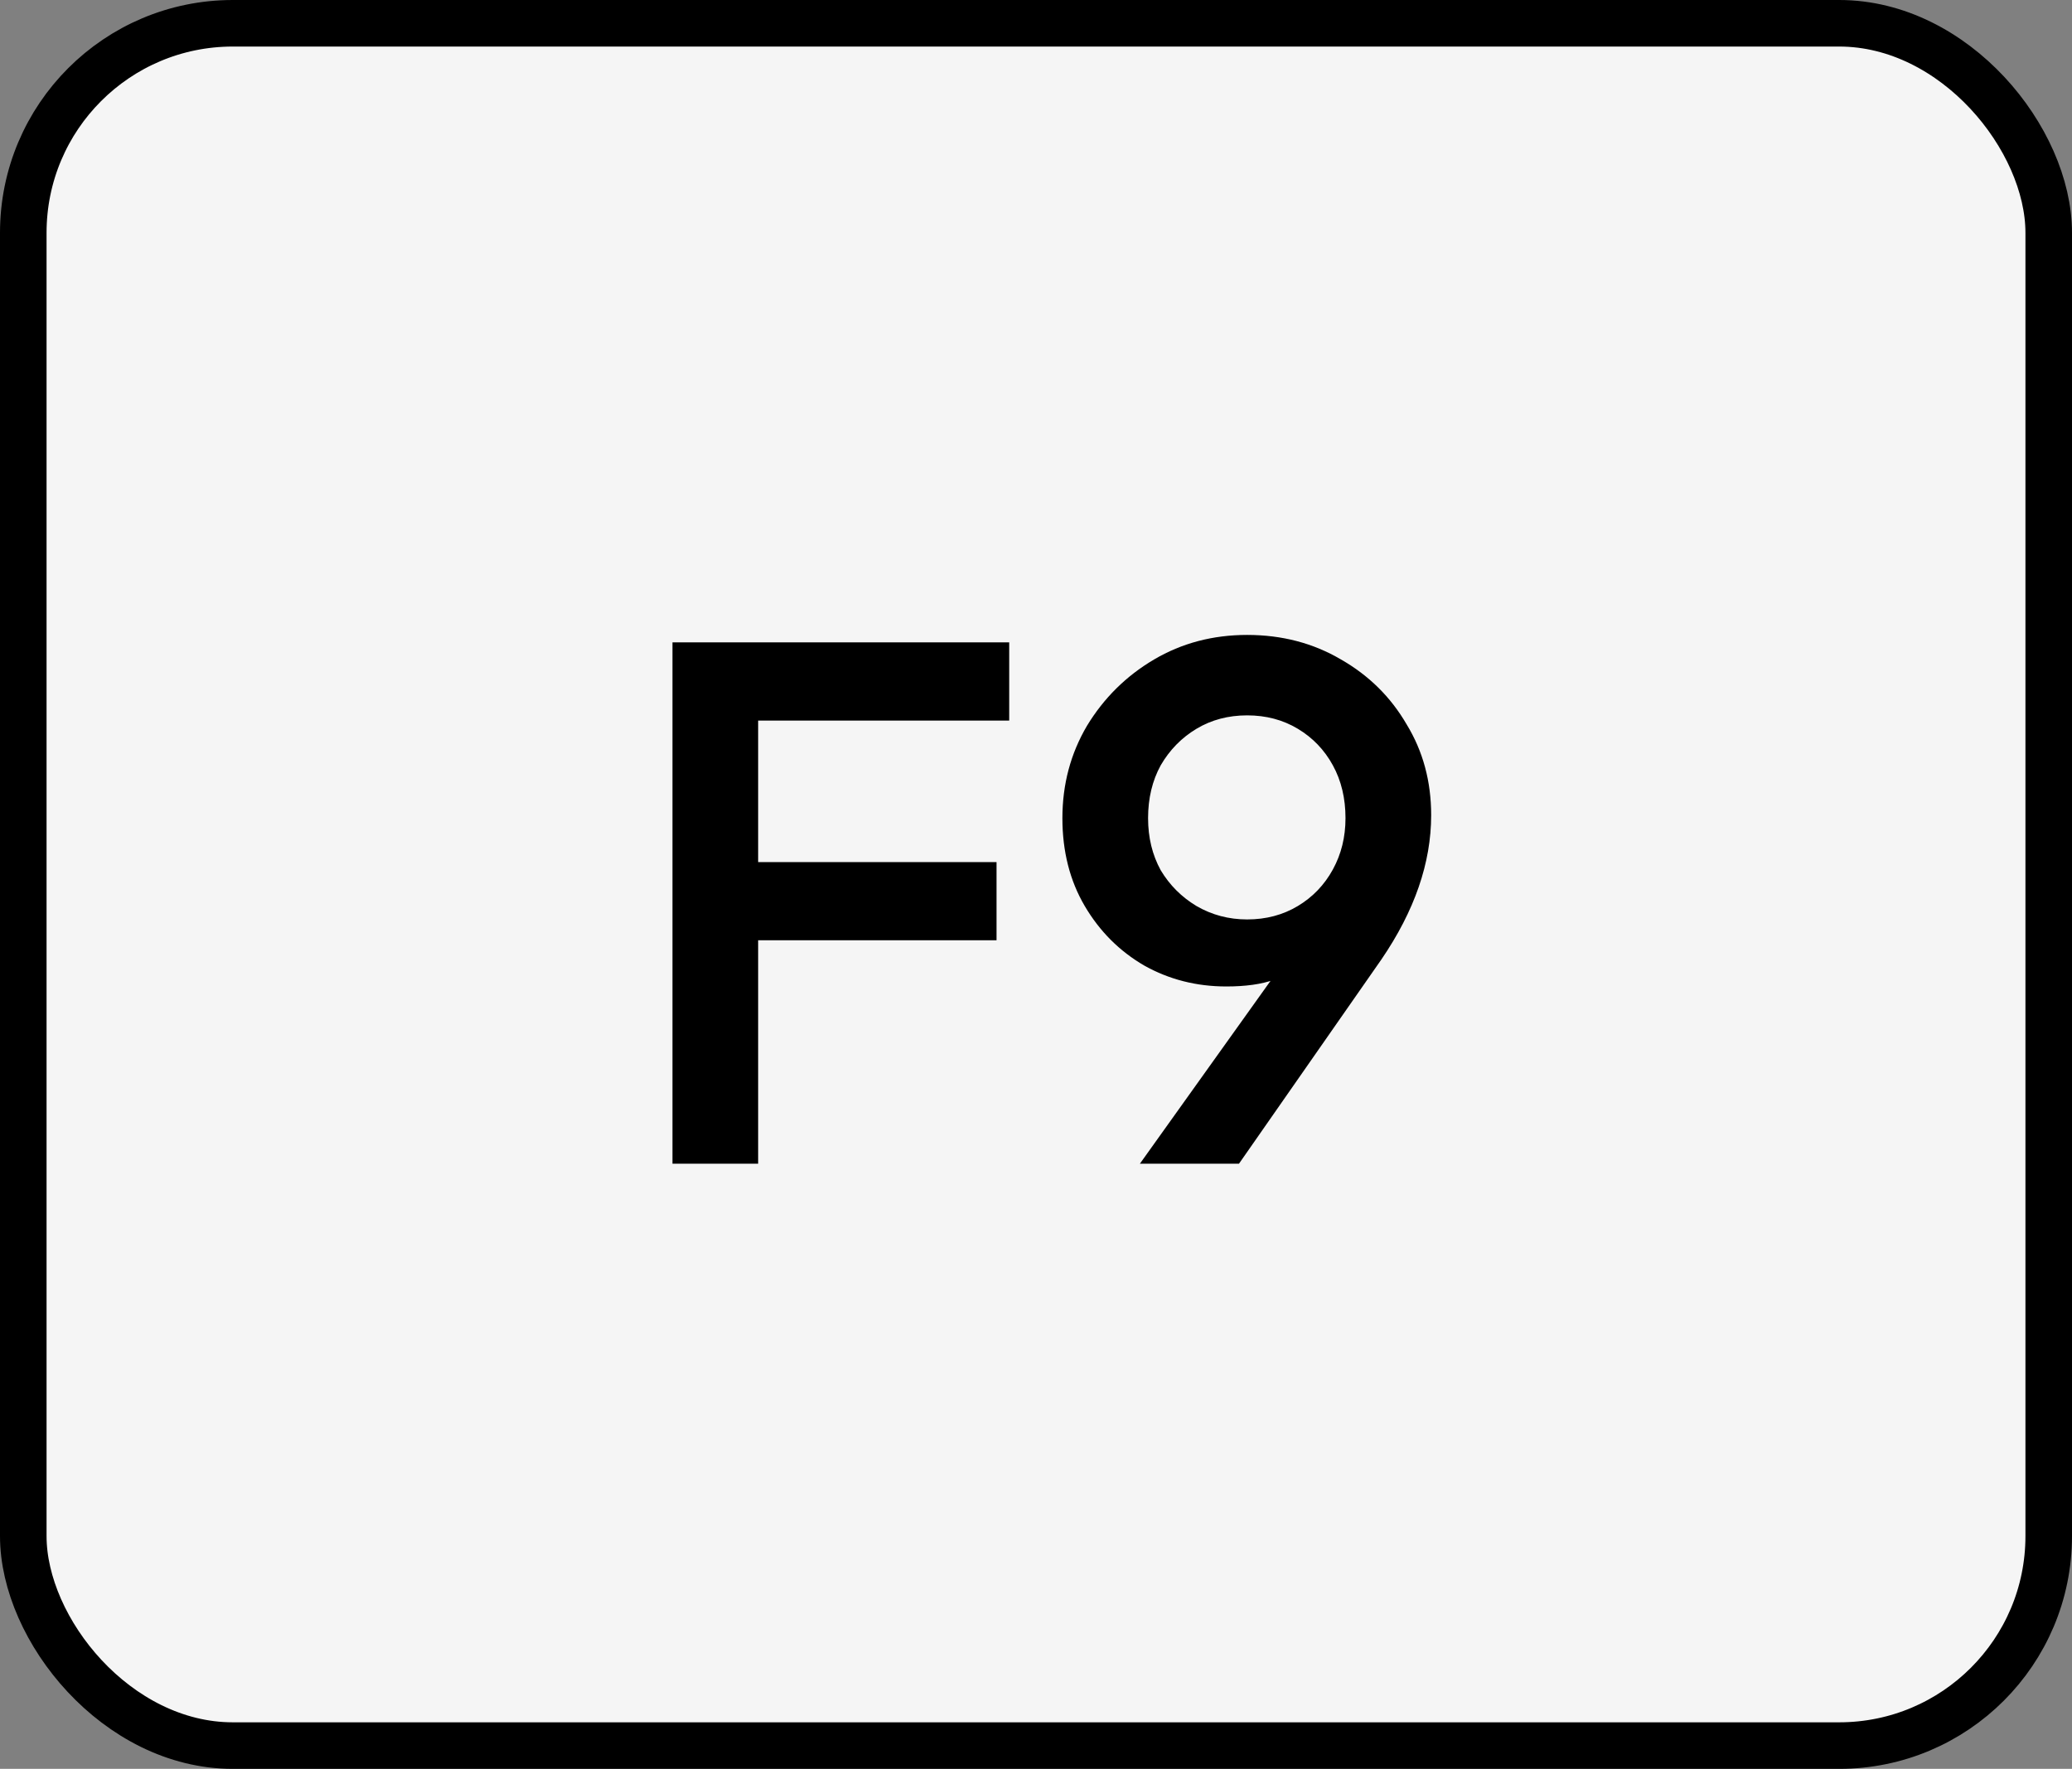 <svg width="89" height="76" viewBox="0 0 89 76" fill="none" xmlns="http://www.w3.org/2000/svg">
<rect x="0" y="0" width="89" height="76" fill="#808080" stroke="none"/>
<rect x="1" y="1" width="87" height="74" rx="9" fill="#F5F5F5"/>
<rect x="1" y="1" width="87" height="74" rx="9" stroke="black" stroke-width="2"/>
<path d="M28.885 50V27.6H32.565V50H28.885ZM31.413 40.4V37.04H42.805V40.4H31.413ZM31.413 30.96V27.6H43.349V30.96H31.413ZM48.962 50L55.522 40.816L56.834 40.016C56.621 40.485 56.343 40.901 56.002 41.264C55.682 41.627 55.255 41.904 54.722 42.096C54.189 42.288 53.506 42.384 52.674 42.384C51.394 42.384 50.221 42.085 49.154 41.488C48.087 40.869 47.234 40.016 46.594 38.928C45.954 37.84 45.634 36.581 45.634 35.152C45.634 33.701 45.986 32.379 46.69 31.184C47.416 29.989 48.376 29.04 49.57 28.336C50.765 27.632 52.098 27.28 53.57 27.28C55.063 27.28 56.407 27.632 57.602 28.336C58.797 29.019 59.736 29.947 60.418 31.12C61.122 32.272 61.474 33.573 61.474 35.024C61.474 37.072 60.76 39.141 59.33 41.232L53.218 50H48.962ZM53.57 39.504C54.381 39.504 55.106 39.312 55.746 38.928C56.386 38.544 56.888 38.021 57.25 37.36C57.613 36.699 57.794 35.963 57.794 35.152C57.794 34.299 57.613 33.541 57.25 32.88C56.888 32.219 56.386 31.696 55.746 31.312C55.106 30.928 54.381 30.736 53.57 30.736C52.76 30.736 52.034 30.928 51.394 31.312C50.754 31.696 50.242 32.219 49.858 32.88C49.495 33.541 49.314 34.299 49.314 35.152C49.314 35.984 49.495 36.731 49.858 37.392C50.242 38.032 50.754 38.544 51.394 38.928C52.056 39.312 52.781 39.504 53.57 39.504Z" fill="black"/>
</svg>
